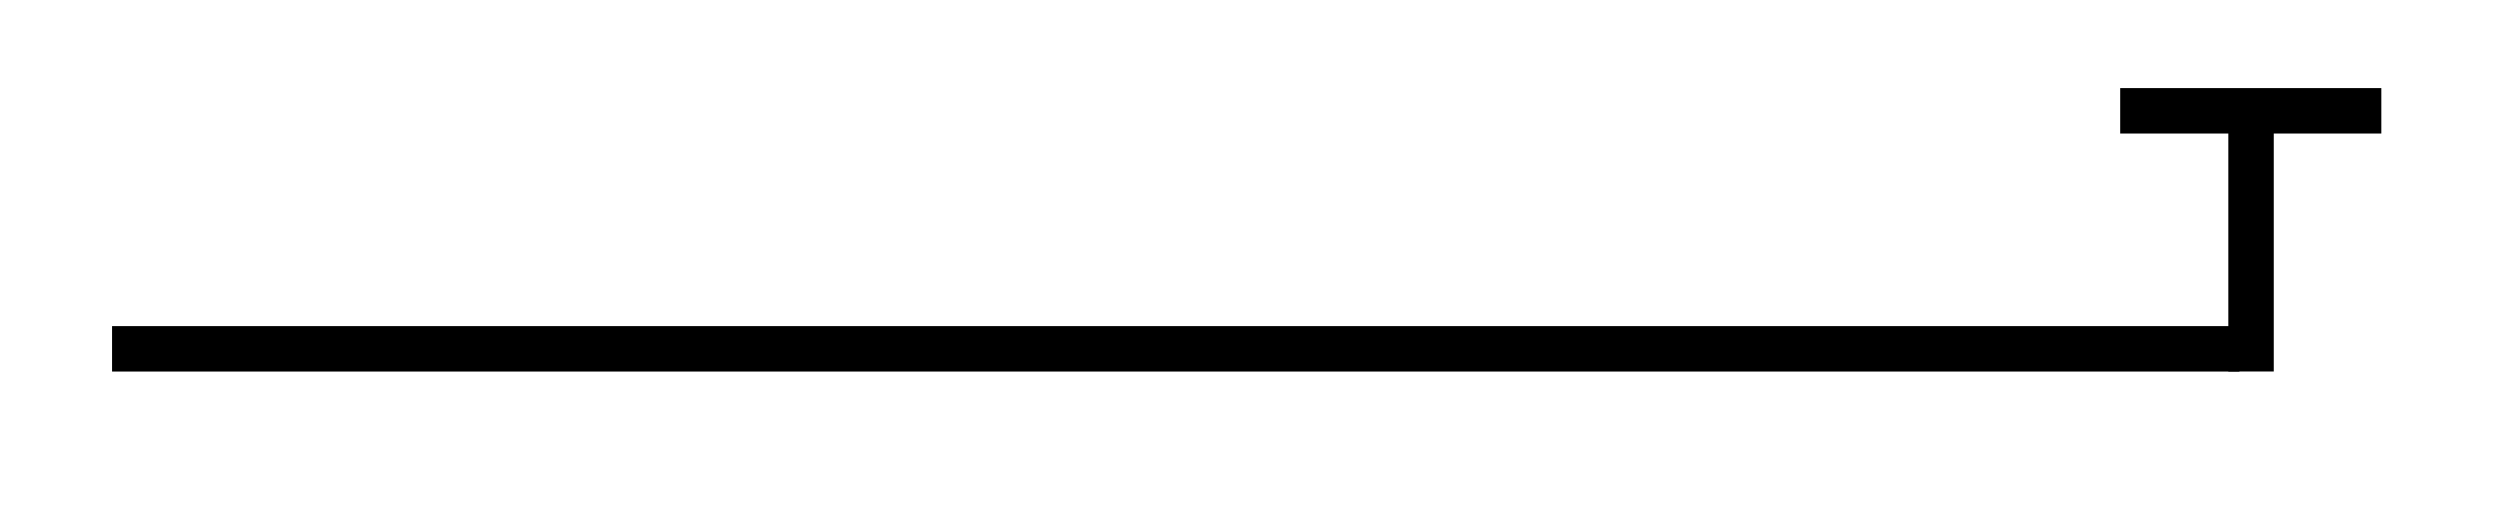 <svg xmlns="http://www.w3.org/2000/svg" width="21.952" height="4.52"><defs><clipPath id="a"><path d="M18 0h3.93v4H18Zm0 0"/></clipPath></defs><path fill="none" stroke="#000" stroke-miterlimit="10" stroke-width=".399" d="M.984 3.063h18.68"/><g clip-path="url(#a)"><path fill="none" stroke="#000" stroke-miterlimit="10" stroke-width=".399" d="M18.617.973h2.293m-1.144 0v2.289"/></g></svg>